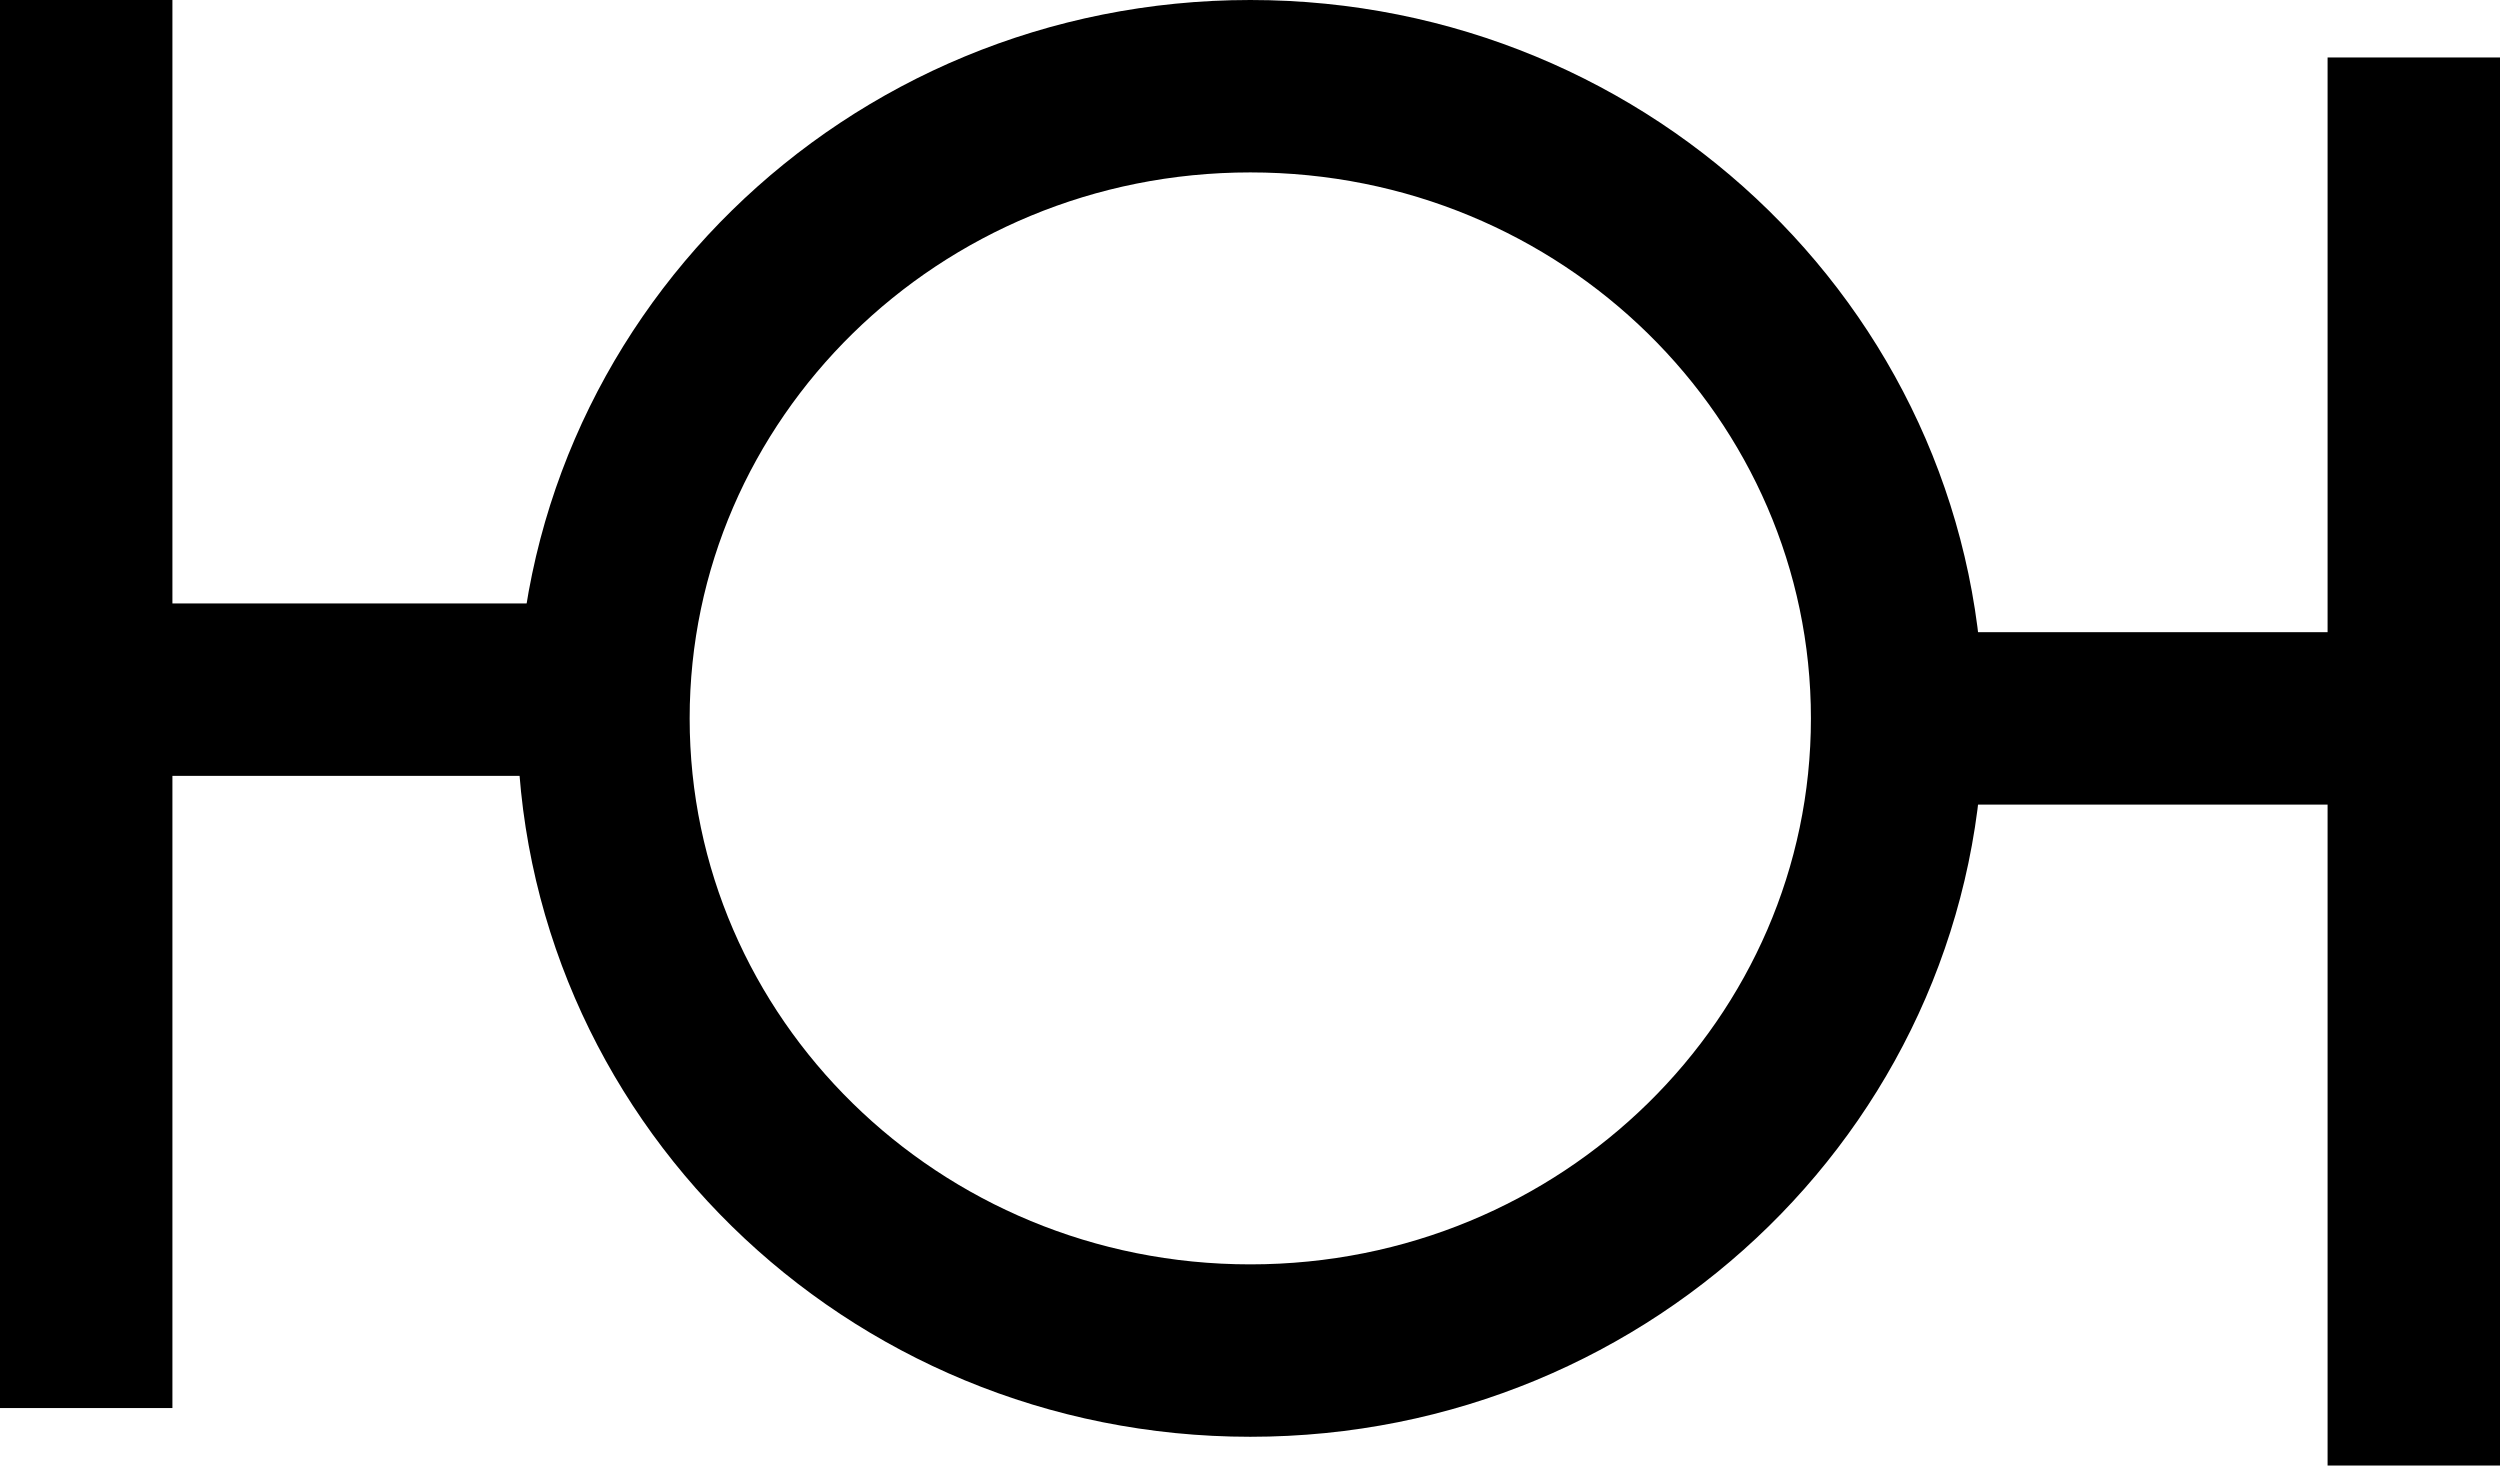 <svg width="87" height="51" viewBox="0 0 87 51" fill="none" xmlns="http://www.w3.org/2000/svg">
<path d="M66.02 25C66.02 37.093 56 47 43.51 47C31.021 47 21 37.093 21 25C21 12.907 31.021 3 43.51 3C56 3 66.02 12.907 66.02 25Z" stroke="black" stroke-width="6"/>
<line x1="68" y1="25" x2="82" y2="25" stroke="black" stroke-width="6"/>
<line x1="84" y1="2" x2="84" y2="51" stroke="black" stroke-width="6"/>
<line x1="3" x2="3" y2="49" stroke="black" stroke-width="6"/>
<line x1="5" y1="24" x2="19" y2="24" stroke="black" stroke-width="6"/>
</svg>

